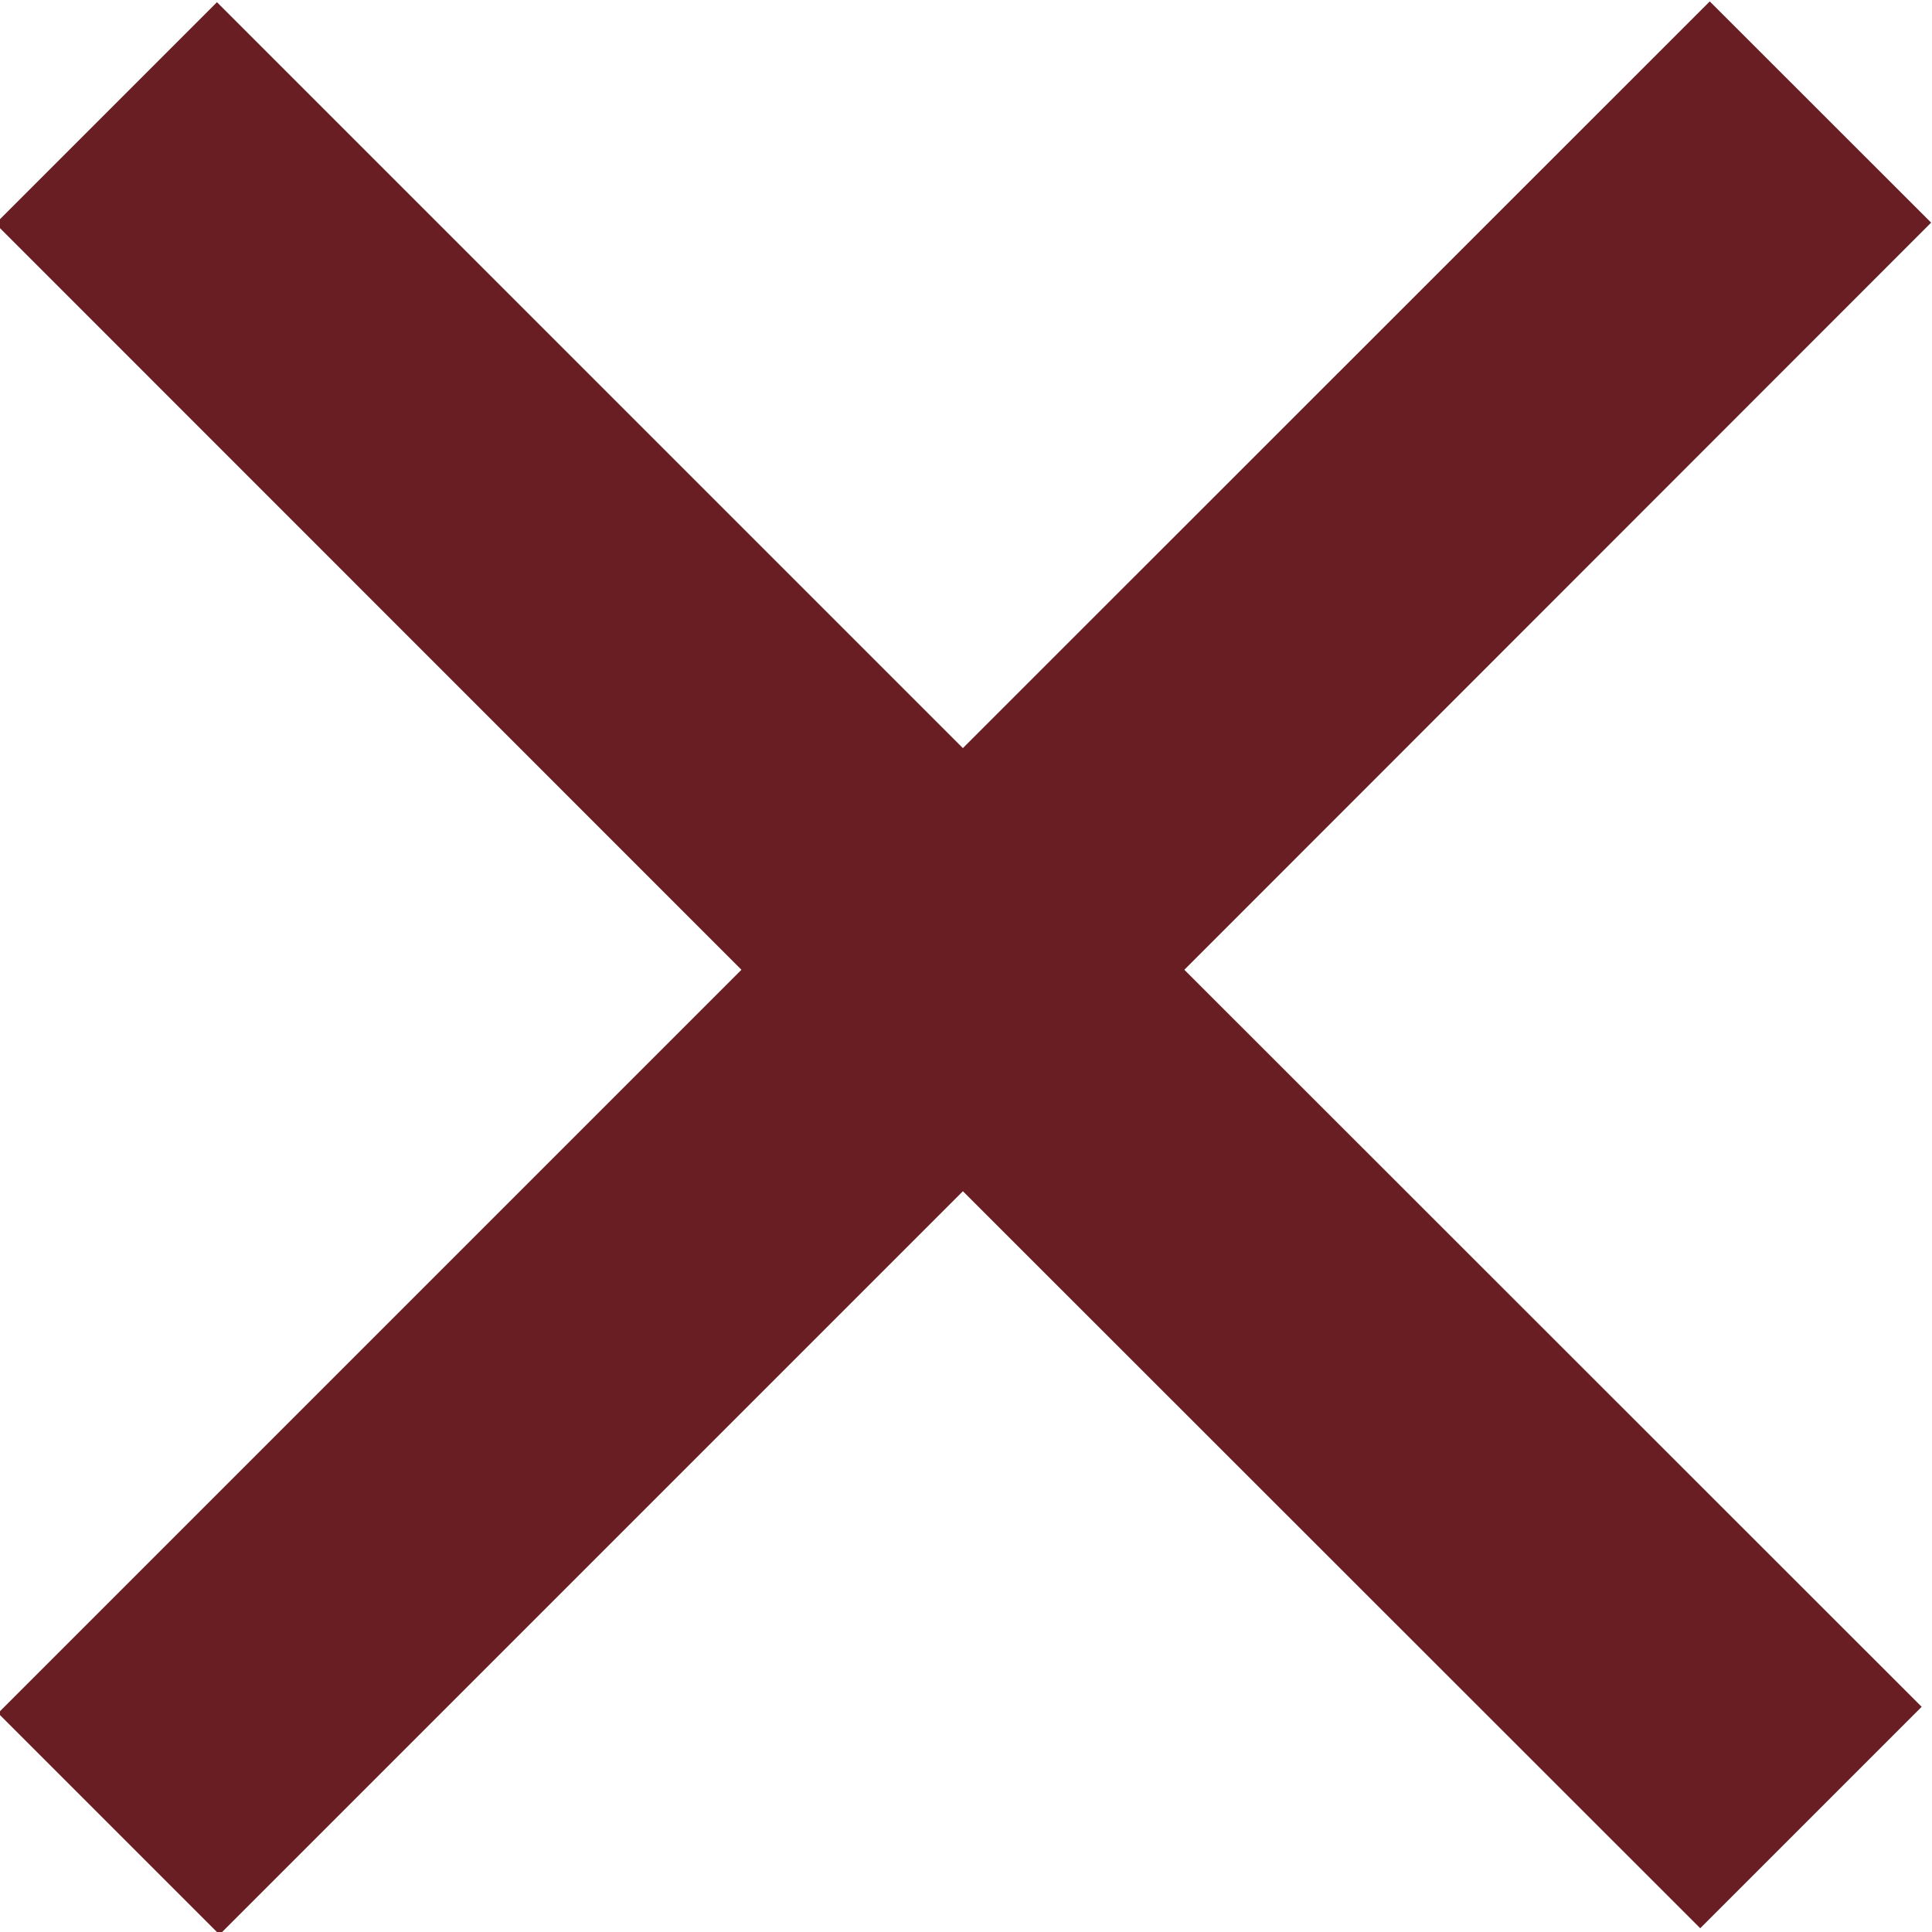 <svg xmlns="http://www.w3.org/2000/svg" viewBox="0 0 512 512"><defs><style>.cls-1{fill:#681e22;}</style></defs><title>failures_mark_checked</title><g id="failures_mark"><polygon class="cls-1" points="20.75 453.9 217.7 256.94 20.02 59.27 57.5 21.79 255.17 219.47 453.08 21.56 490.56 59.03 292.64 256.94 488.04 452.35 450.58 489.81 255.18 294.41 58.23 491.37 20.75 453.9"/><path class="cls-1" d="M453.08,42.77,469.34,59,292.64,235.73,271.43,257l21.21,21.21L466.83,452.35,450.58,468.6,276.39,294.41,255.18,273.2,234,294.41,58.23,470.16,42,453.9,217.7,278.16,238.91,257,217.7,235.73,41.23,59.27,57.5,43,234,219.47l21.22,21.21,21.21-21.21,176.7-176.7m0-42.42L255.17,198.26,57.5.58-1.19,59.27,196.49,257l-197,197,58.69,58.69,197-197L450.58,511l58.68-58.68L313.86,257,511.77,59,453.08.35Z"/></g></svg>